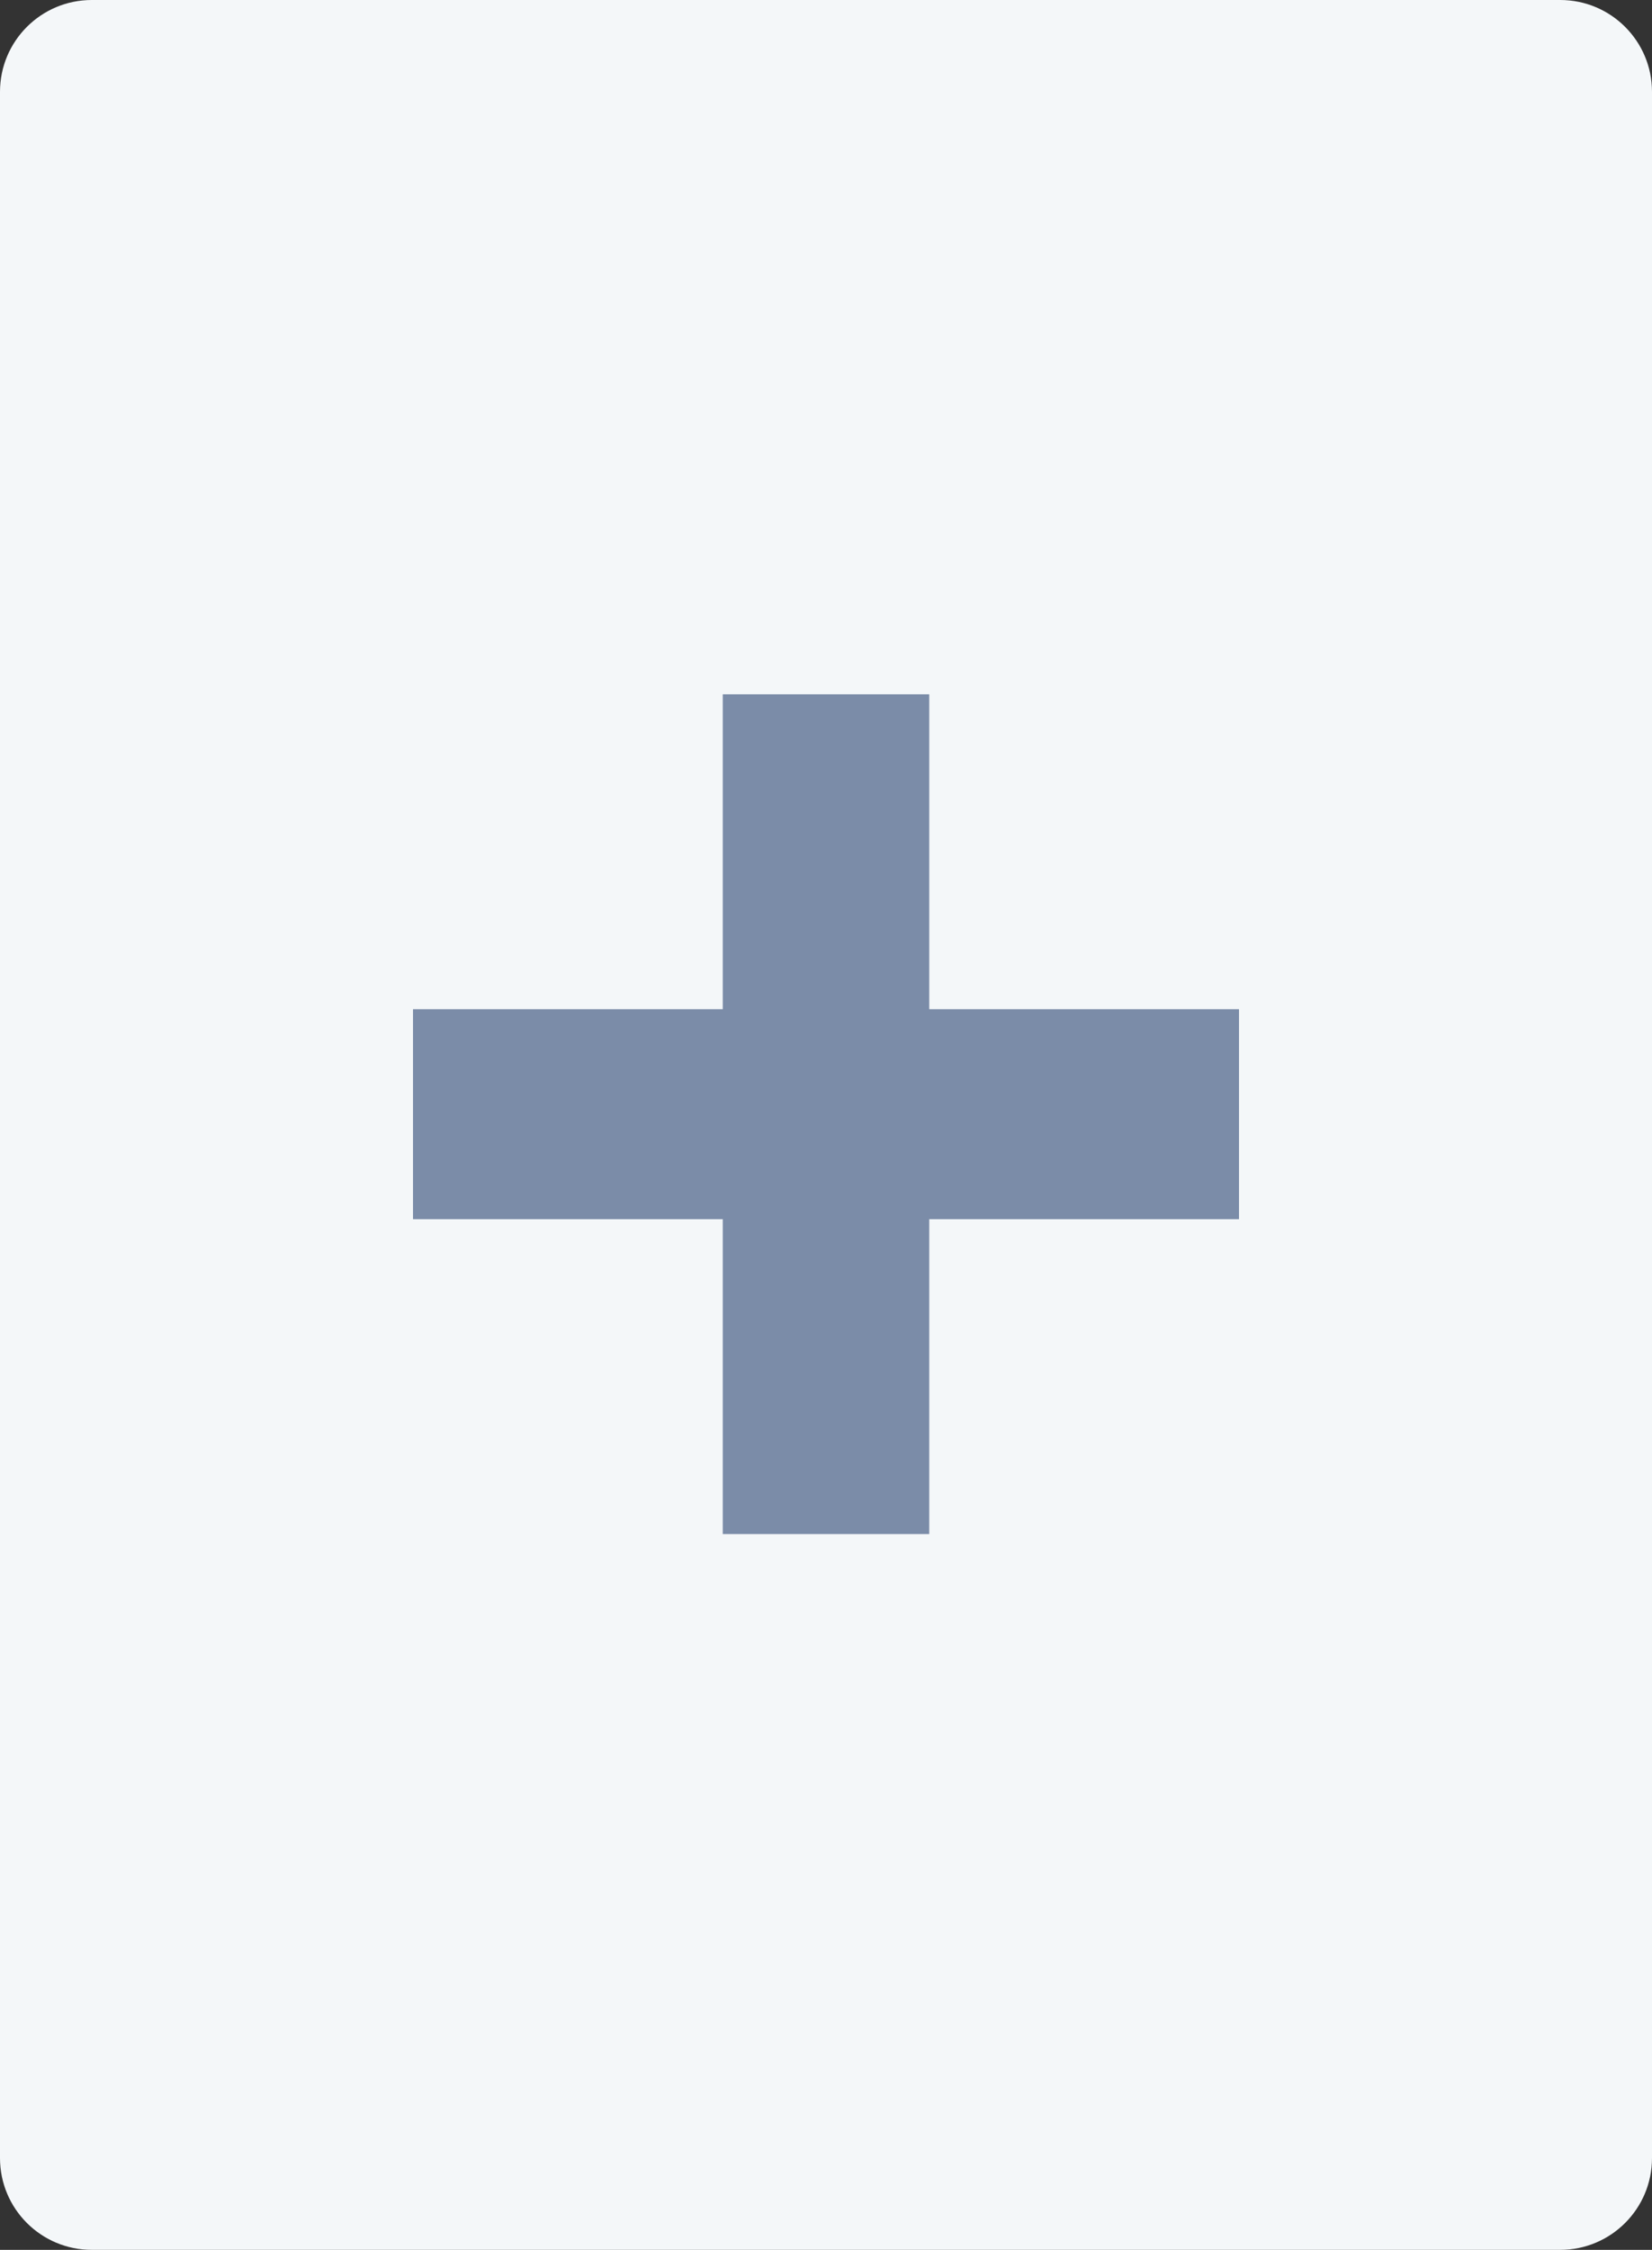 <svg width="36" height="49" viewBox="0 0 36 49" fill="none" xmlns="http://www.w3.org/2000/svg">
<rect x="0" y="0" width="36" height="49" fill="#333333" stroke="none"/>
<path fill-rule="evenodd" clip-rule="evenodd" d="M0 2C0 0.895 0.895 0 2 0H34C35.105 0 36 0.895 36 2V47C36 48.105 35.105 49 34 49H2C0.895 49 0 48.105 0 47V2Z" fill="#F4F7F9"/>
<path fill-rule="evenodd" clip-rule="evenodd" d="M20.25 15.122H15.75V21.98H9V26.553H15.75V33.411H20.25V26.553H27V21.98H20.25V15.122Z" fill="#7B8CA8"/>
</svg>
